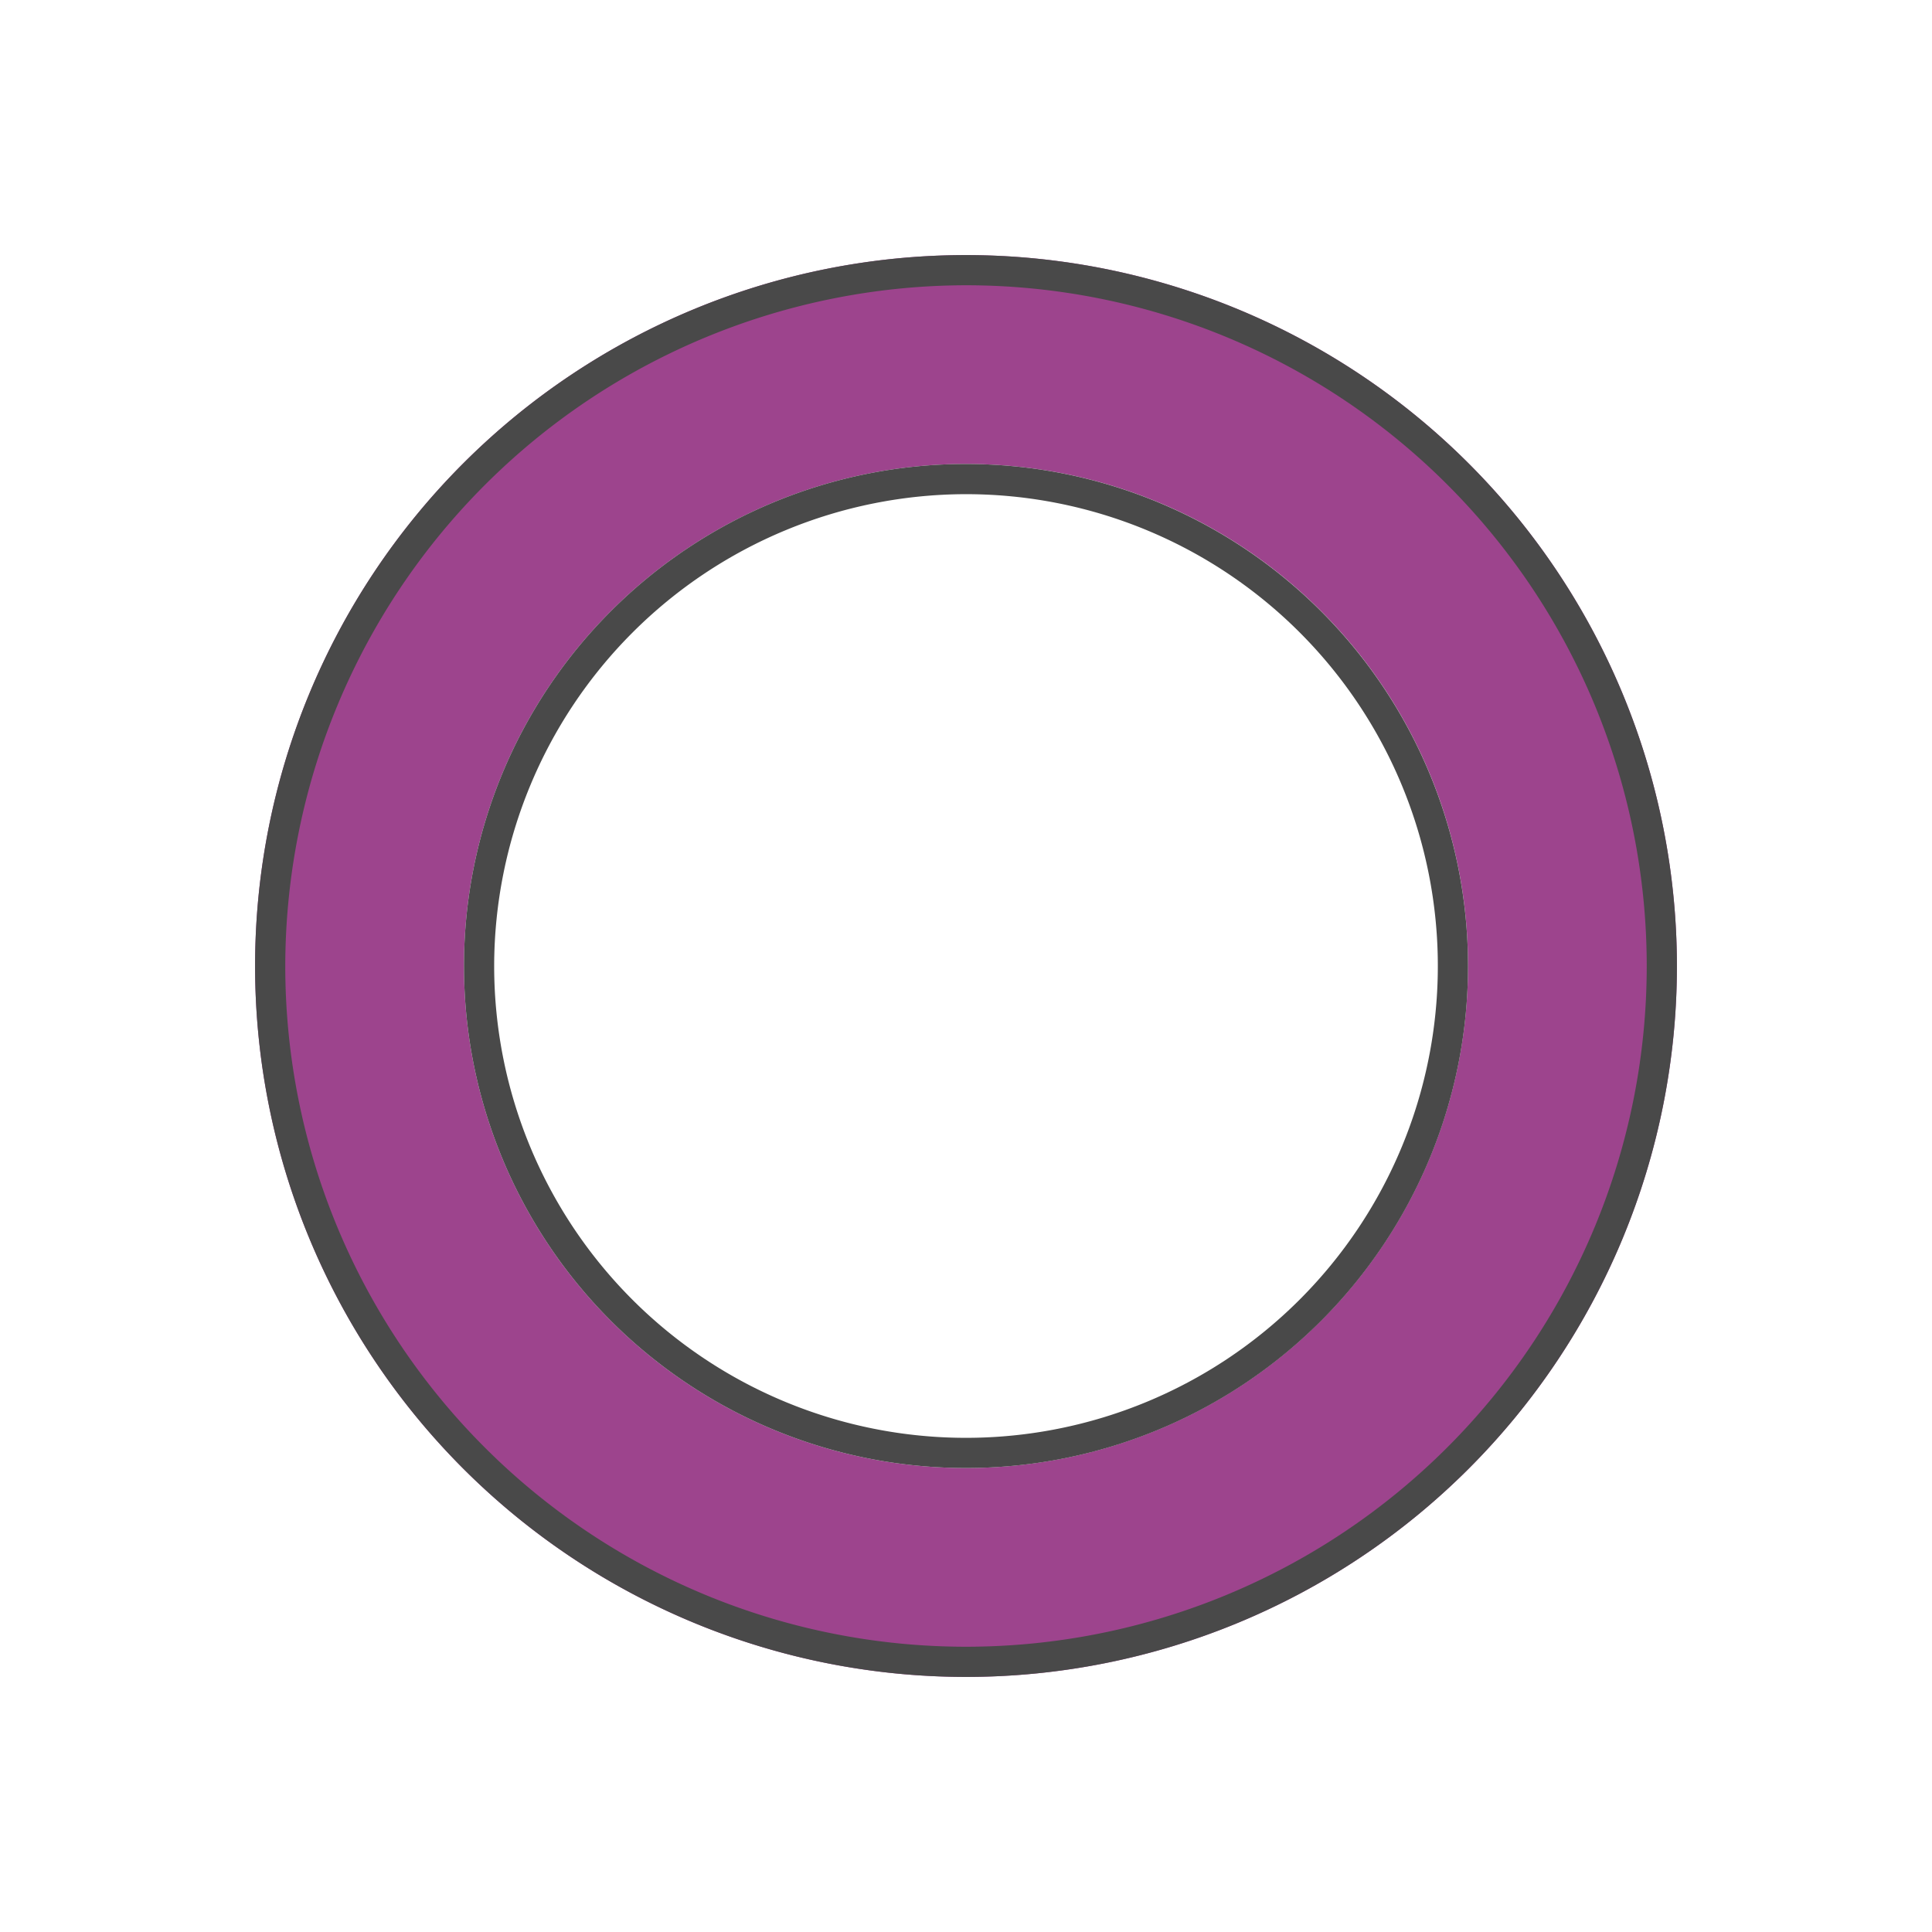 <svg id="Layer_1" data-name="Layer 1" xmlns="http://www.w3.org/2000/svg" viewBox="0 0 64 64"><defs><style>.cls-1{fill:#9d448d;}.cls-2{fill:#494949;}</style></defs><path class="cls-1" d="M32,8.45A23.55,23.55,0,1,0,55.55,32,23.56,23.56,0,0,0,32,8.45Zm0,40.18A16.63,16.63,0,1,1,48.63,32,16.64,16.64,0,0,1,32,48.63Z"/><path class="cls-2" d="M32,9.45A22.55,22.55,0,1,1,9.45,32,22.58,22.58,0,0,1,32,9.45m0-1A23.55,23.55,0,1,0,55.55,32,23.56,23.56,0,0,0,32,8.45Z"/><path class="cls-2" d="M32,16.37A15.63,15.63,0,1,1,16.37,32,15.65,15.65,0,0,1,32,16.37m0-1A16.63,16.63,0,1,0,48.63,32,16.64,16.64,0,0,0,32,15.37Z"/></svg>